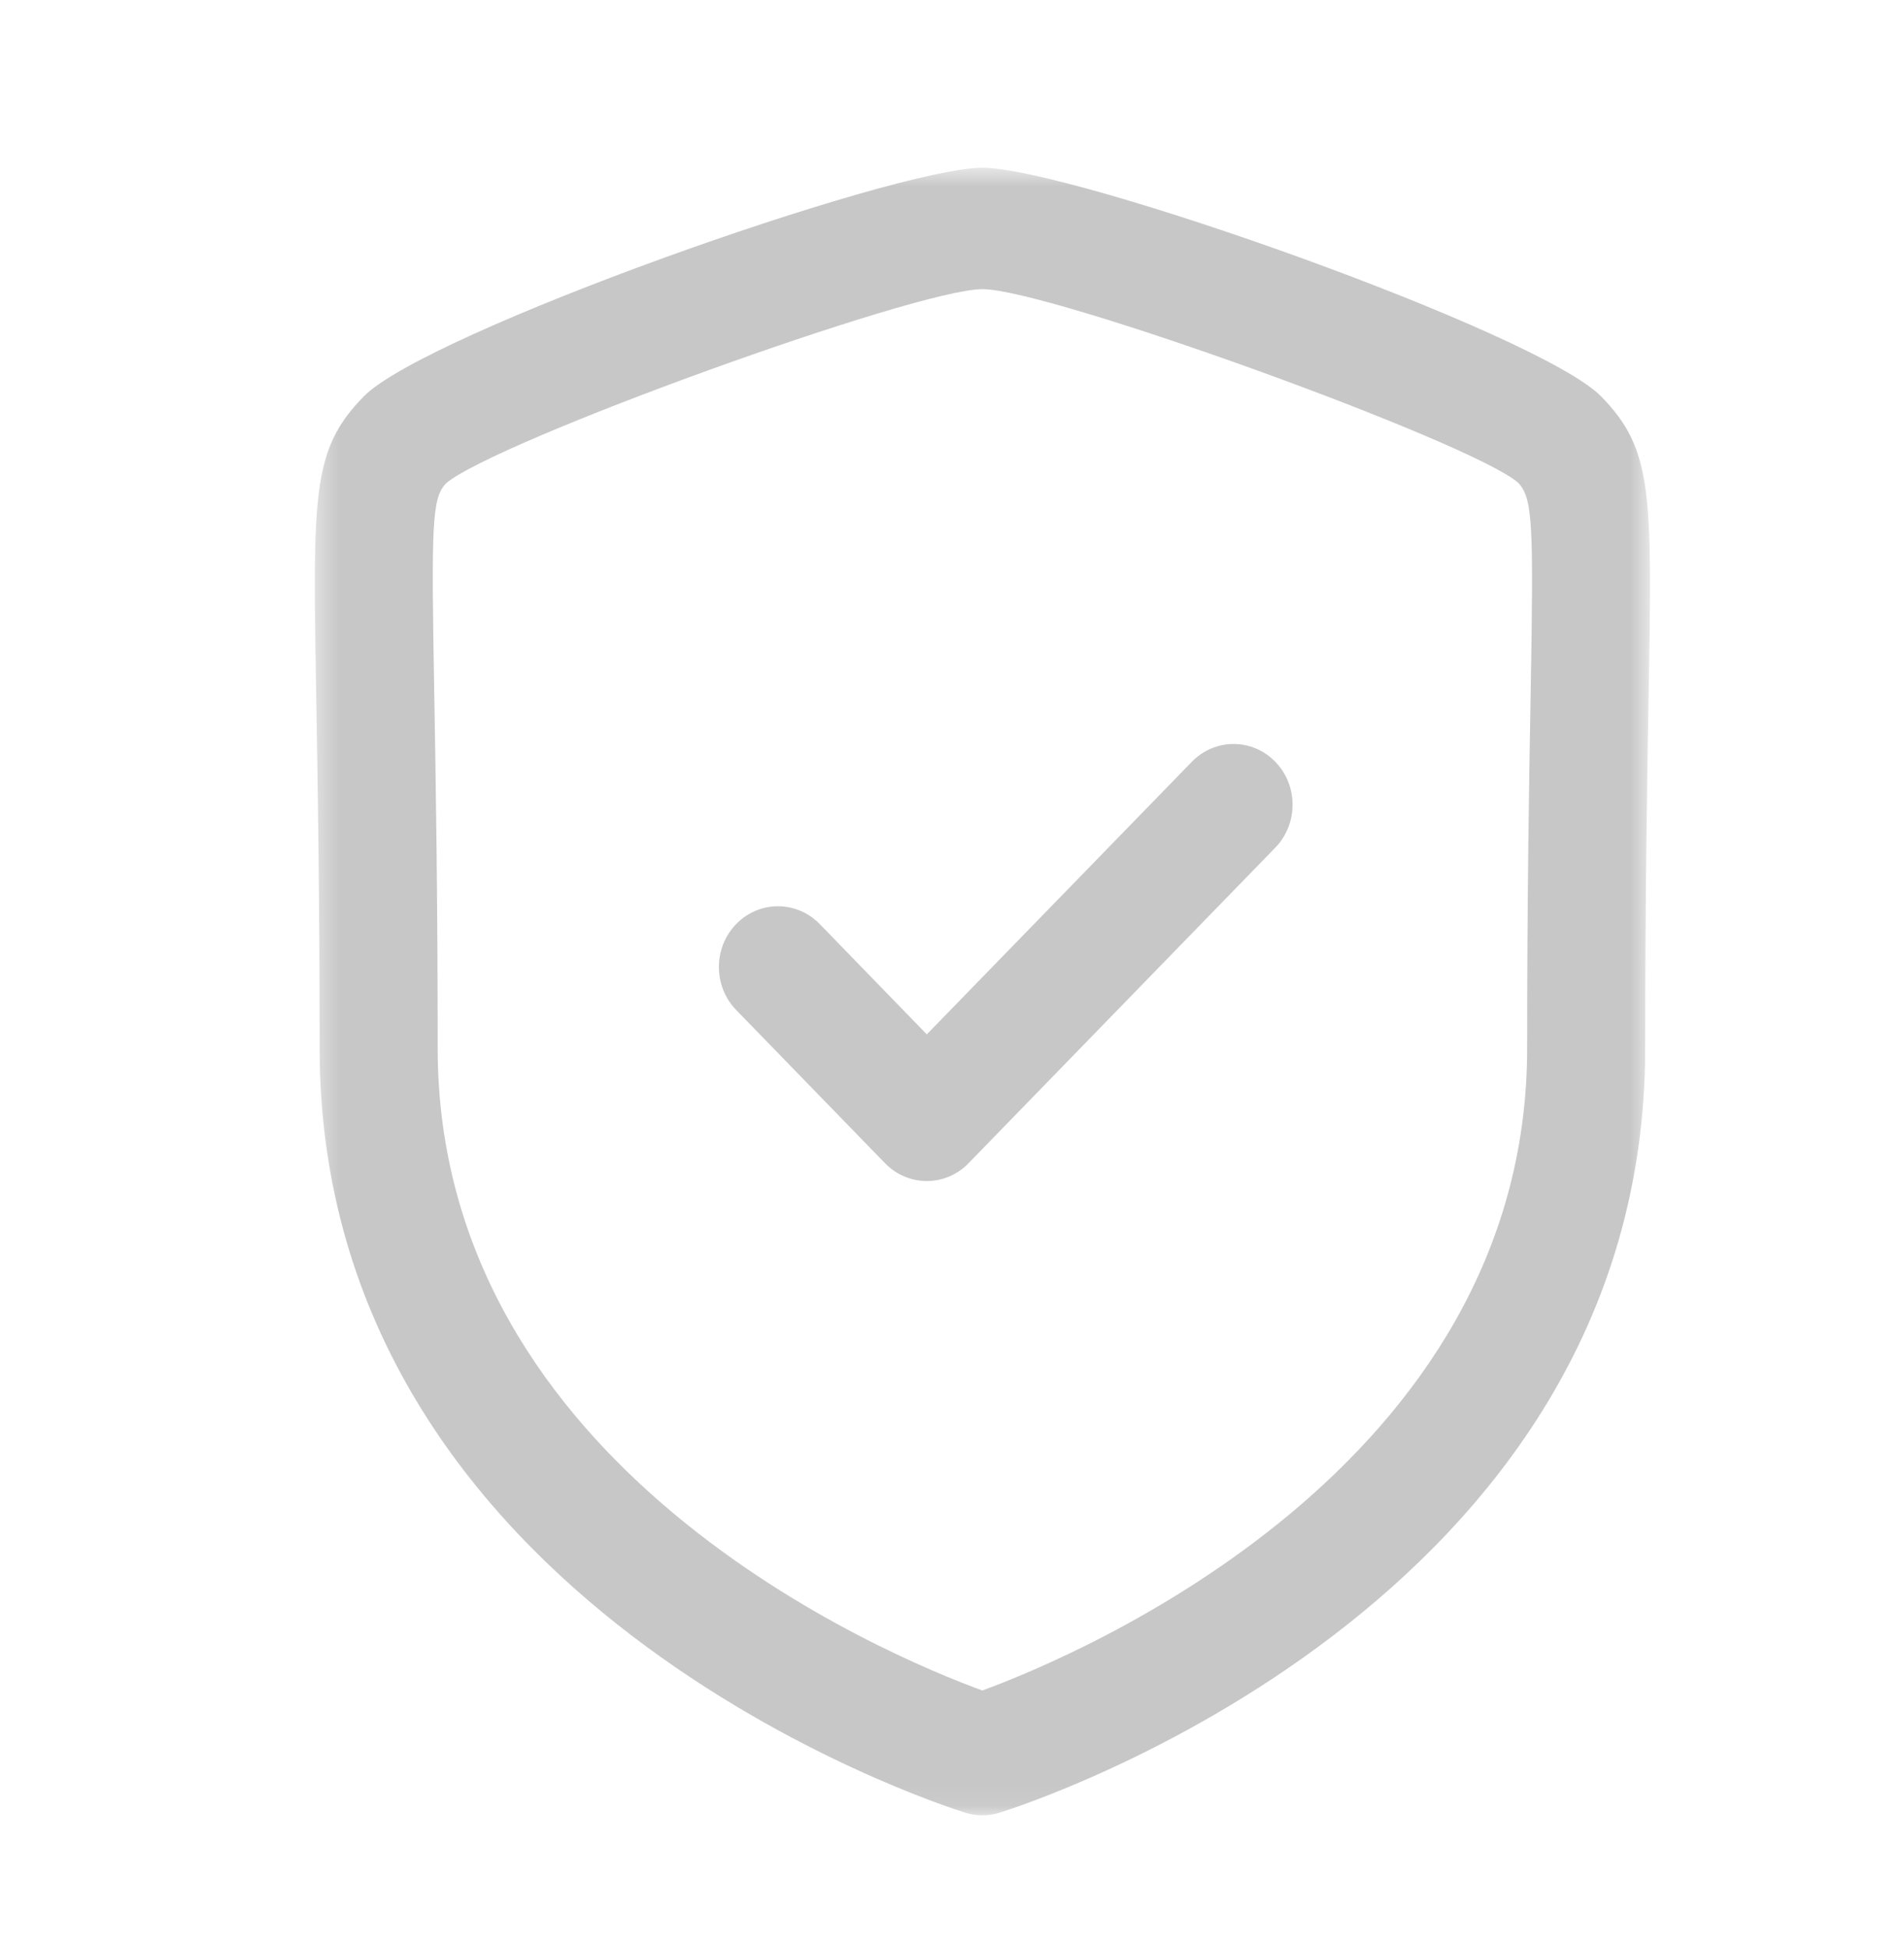 <svg width="87" height="89" viewBox="0 0 87 89" fill="none" xmlns="http://www.w3.org/2000/svg">
<mask id="mask0" mask-type="alpha" maskUnits="userSpaceOnUse" x="14" y="7" width="62" height="76">
<path fill-rule="evenodd" clip-rule="evenodd" d="M14.384 7.663H75.395V82.922H14.384V7.663Z" fill="white"/>
</mask>
<g mask="url(#mask0)">
<path fill-rule="evenodd" clip-rule="evenodd" d="M44.89 13.208C41.84 13.208 22.602 20.173 20.384 22.077C19.729 22.754 19.704 23.93 19.845 31.801C19.909 35.594 19.999 40.748 19.999 47.884C19.999 67.113 40.575 75.649 44.886 77.221C49.194 75.642 69.781 67.057 69.781 47.884C69.781 40.741 69.871 35.583 69.939 31.79C70.076 23.926 70.05 22.75 69.356 22.04C67.181 20.173 47.939 13.208 44.89 13.208ZM44.89 82.922C44.627 82.922 44.365 82.885 44.109 82.803C42.905 82.43 14.605 73.328 14.605 47.884C14.605 40.796 14.515 35.668 14.45 31.904C14.285 22.502 14.249 20.543 16.612 18.118C19.434 15.208 40.812 7.662 44.89 7.662C48.964 7.662 70.341 15.208 73.171 18.118C75.53 20.543 75.494 22.502 75.329 31.893C75.264 35.657 75.174 40.785 75.174 47.884C75.174 73.328 46.875 82.43 45.67 82.803C45.415 82.885 45.152 82.922 44.89 82.922Z" fill="#C7C7C7"/>
</g>
<path fill-rule="evenodd" clip-rule="evenodd" d="M42.349 53.949C41.633 53.949 40.947 53.657 40.44 53.136L33.636 46.133C32.586 45.05 32.586 43.29 33.64 42.21C34.69 41.127 36.401 41.127 37.455 42.21L42.349 47.249L54.46 34.797C55.514 33.714 57.218 33.714 58.272 34.797C59.325 35.881 59.325 37.637 58.272 38.72L44.255 53.136C43.751 53.657 43.065 53.949 42.349 53.949Z" fill="#C7C7C7"/>
</svg>
